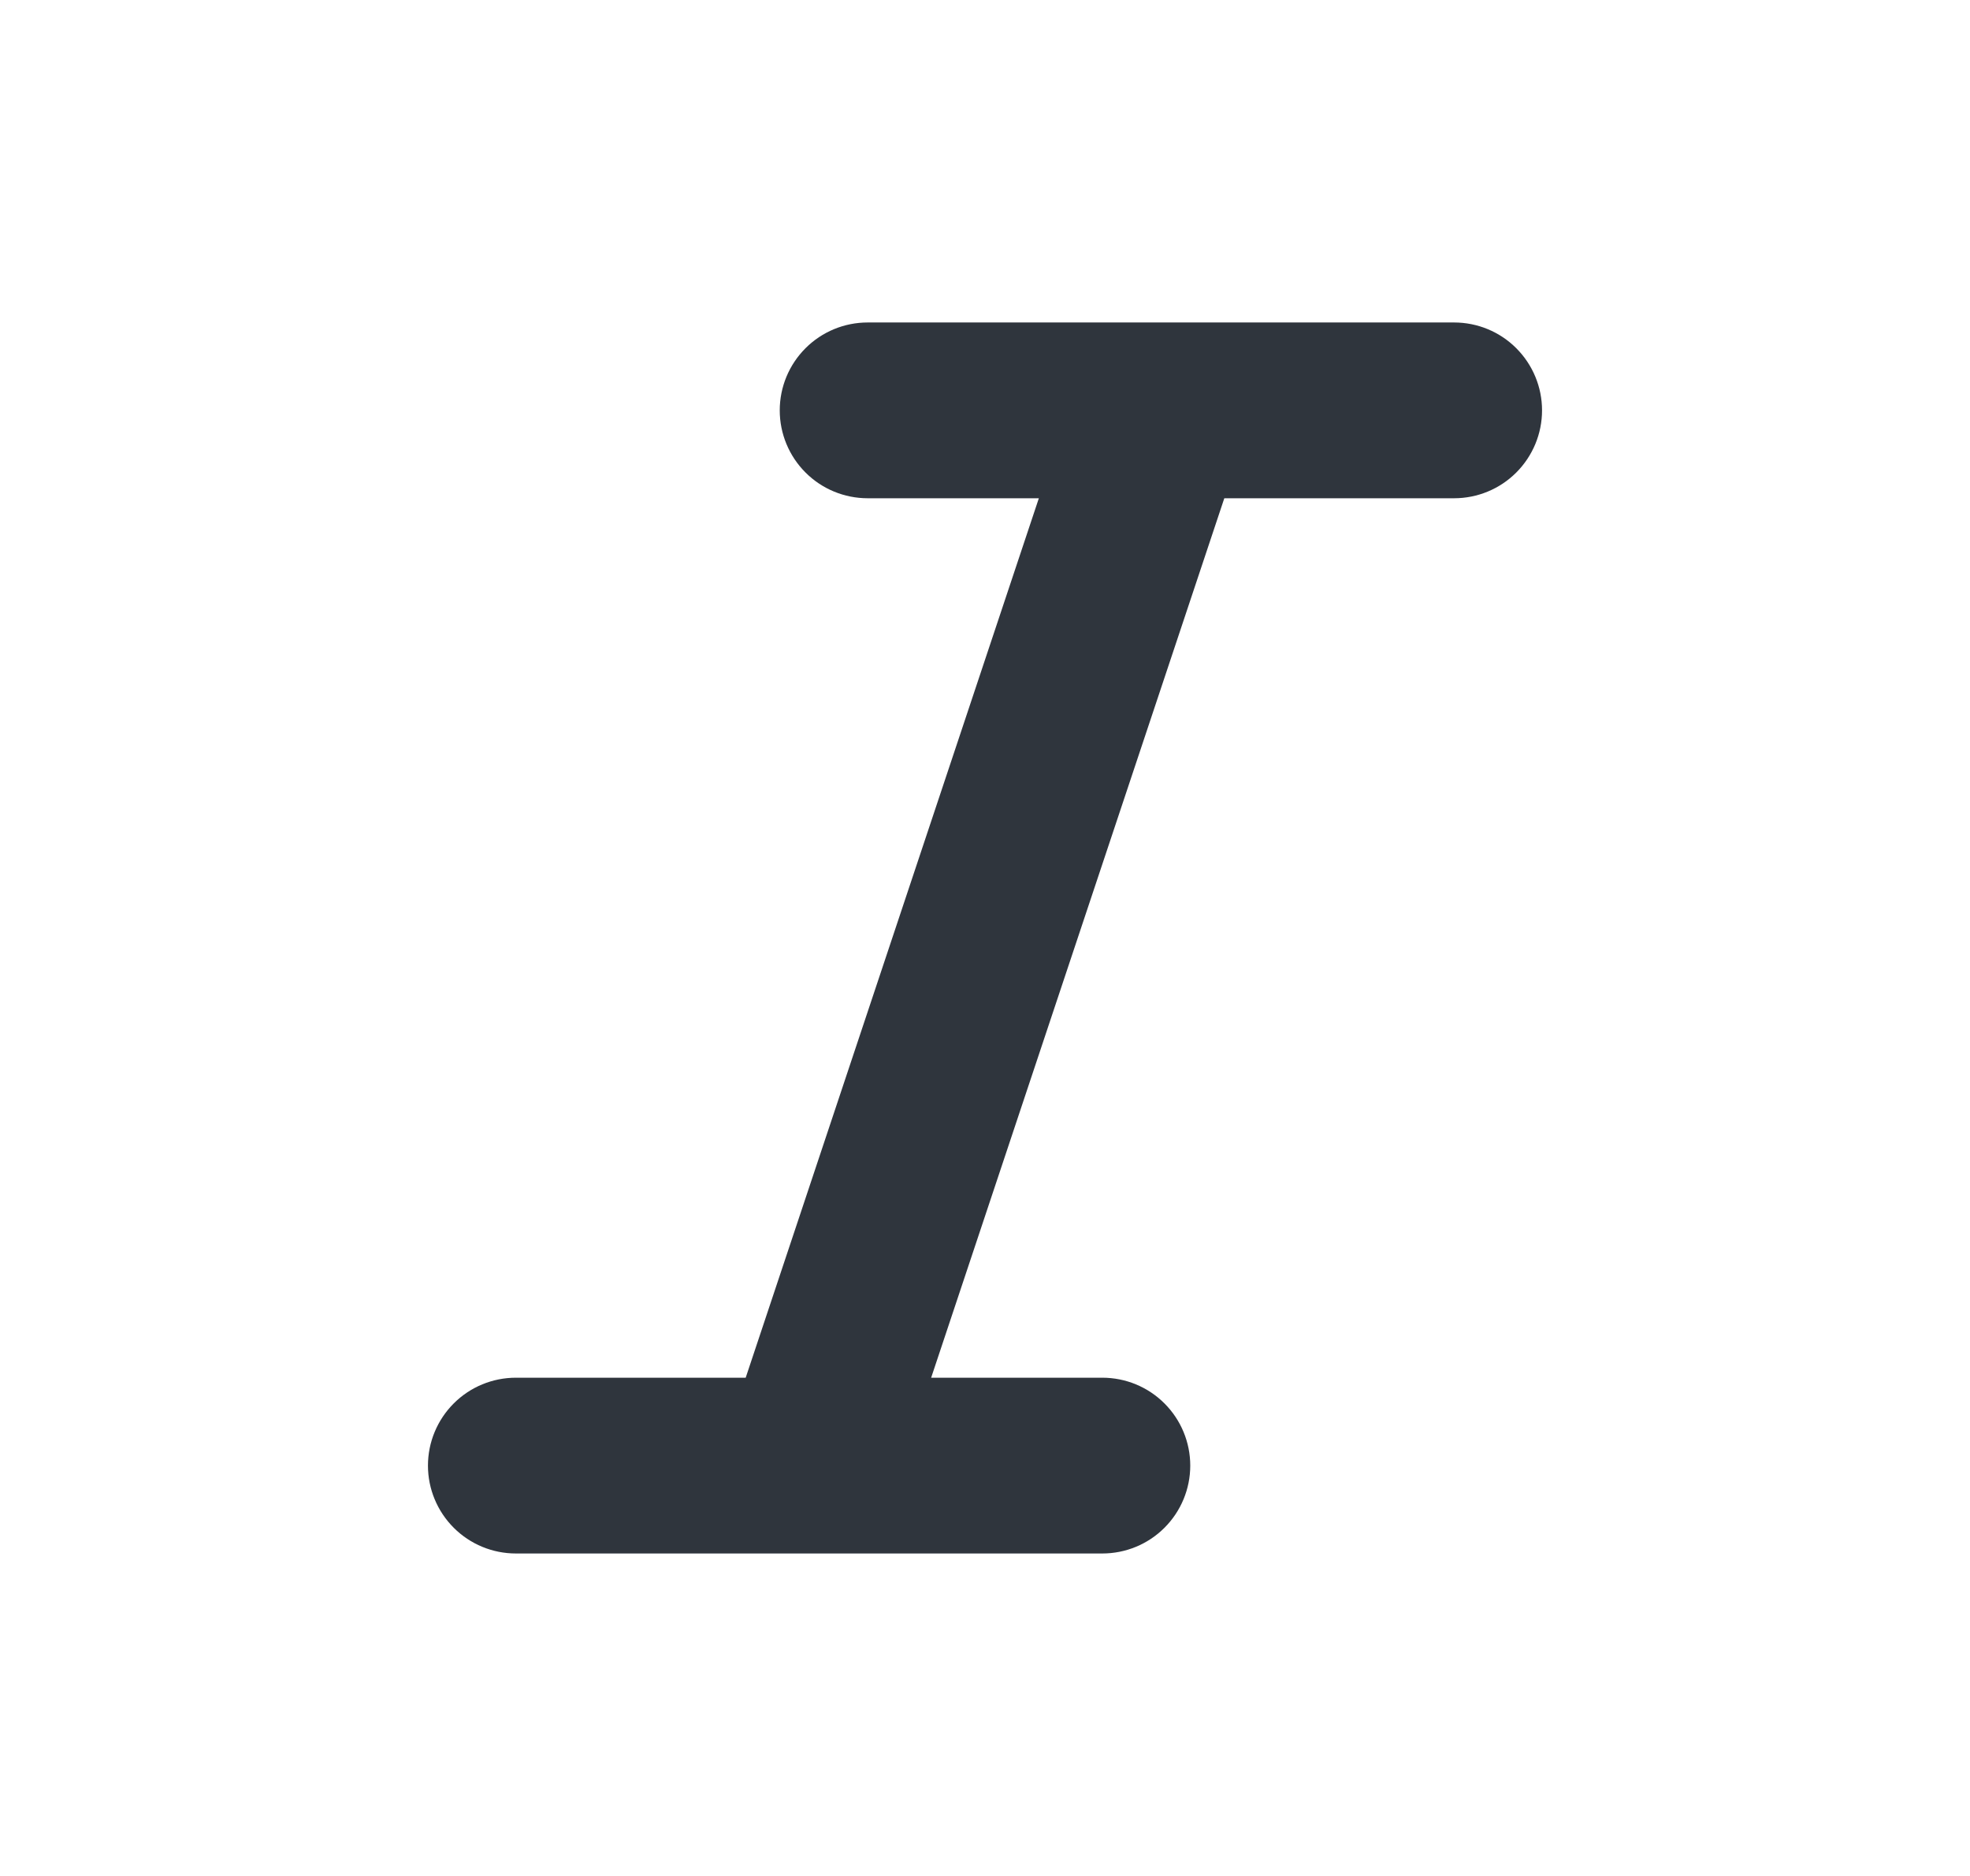 <svg width="21" height="20" viewBox="0 0 21 20" fill="none" xmlns="http://www.w3.org/2000/svg">
  <path d="M16.438 4.375C16.438 4.624 16.339 4.862 16.163 5.038C15.987 5.214 15.749 5.312 15.5 5.312H13.051L9.926 14.688H11.75C11.999 14.688 12.237 14.786 12.413 14.962C12.589 15.138 12.688 15.376 12.688 15.625C12.688 15.874 12.589 16.112 12.413 16.288C12.237 16.464 11.999 16.562 11.75 16.562H5.5C5.251 16.562 5.013 16.464 4.837 16.288C4.661 16.112 4.562 15.874 4.562 15.625C4.562 15.376 4.661 15.138 4.837 14.962C5.013 14.786 5.251 14.688 5.5 14.688H7.949L11.074 5.312H9.25C9.001 5.312 8.763 5.214 8.587 5.038C8.411 4.862 8.312 4.624 8.312 4.375C8.312 4.126 8.411 3.888 8.587 3.712C8.763 3.536 9.001 3.438 9.25 3.438H15.5C15.749 3.438 15.987 3.536 16.163 3.712C16.339 3.888 16.438 4.126 16.438 4.375Z" fill="#2F353D" />
</svg>